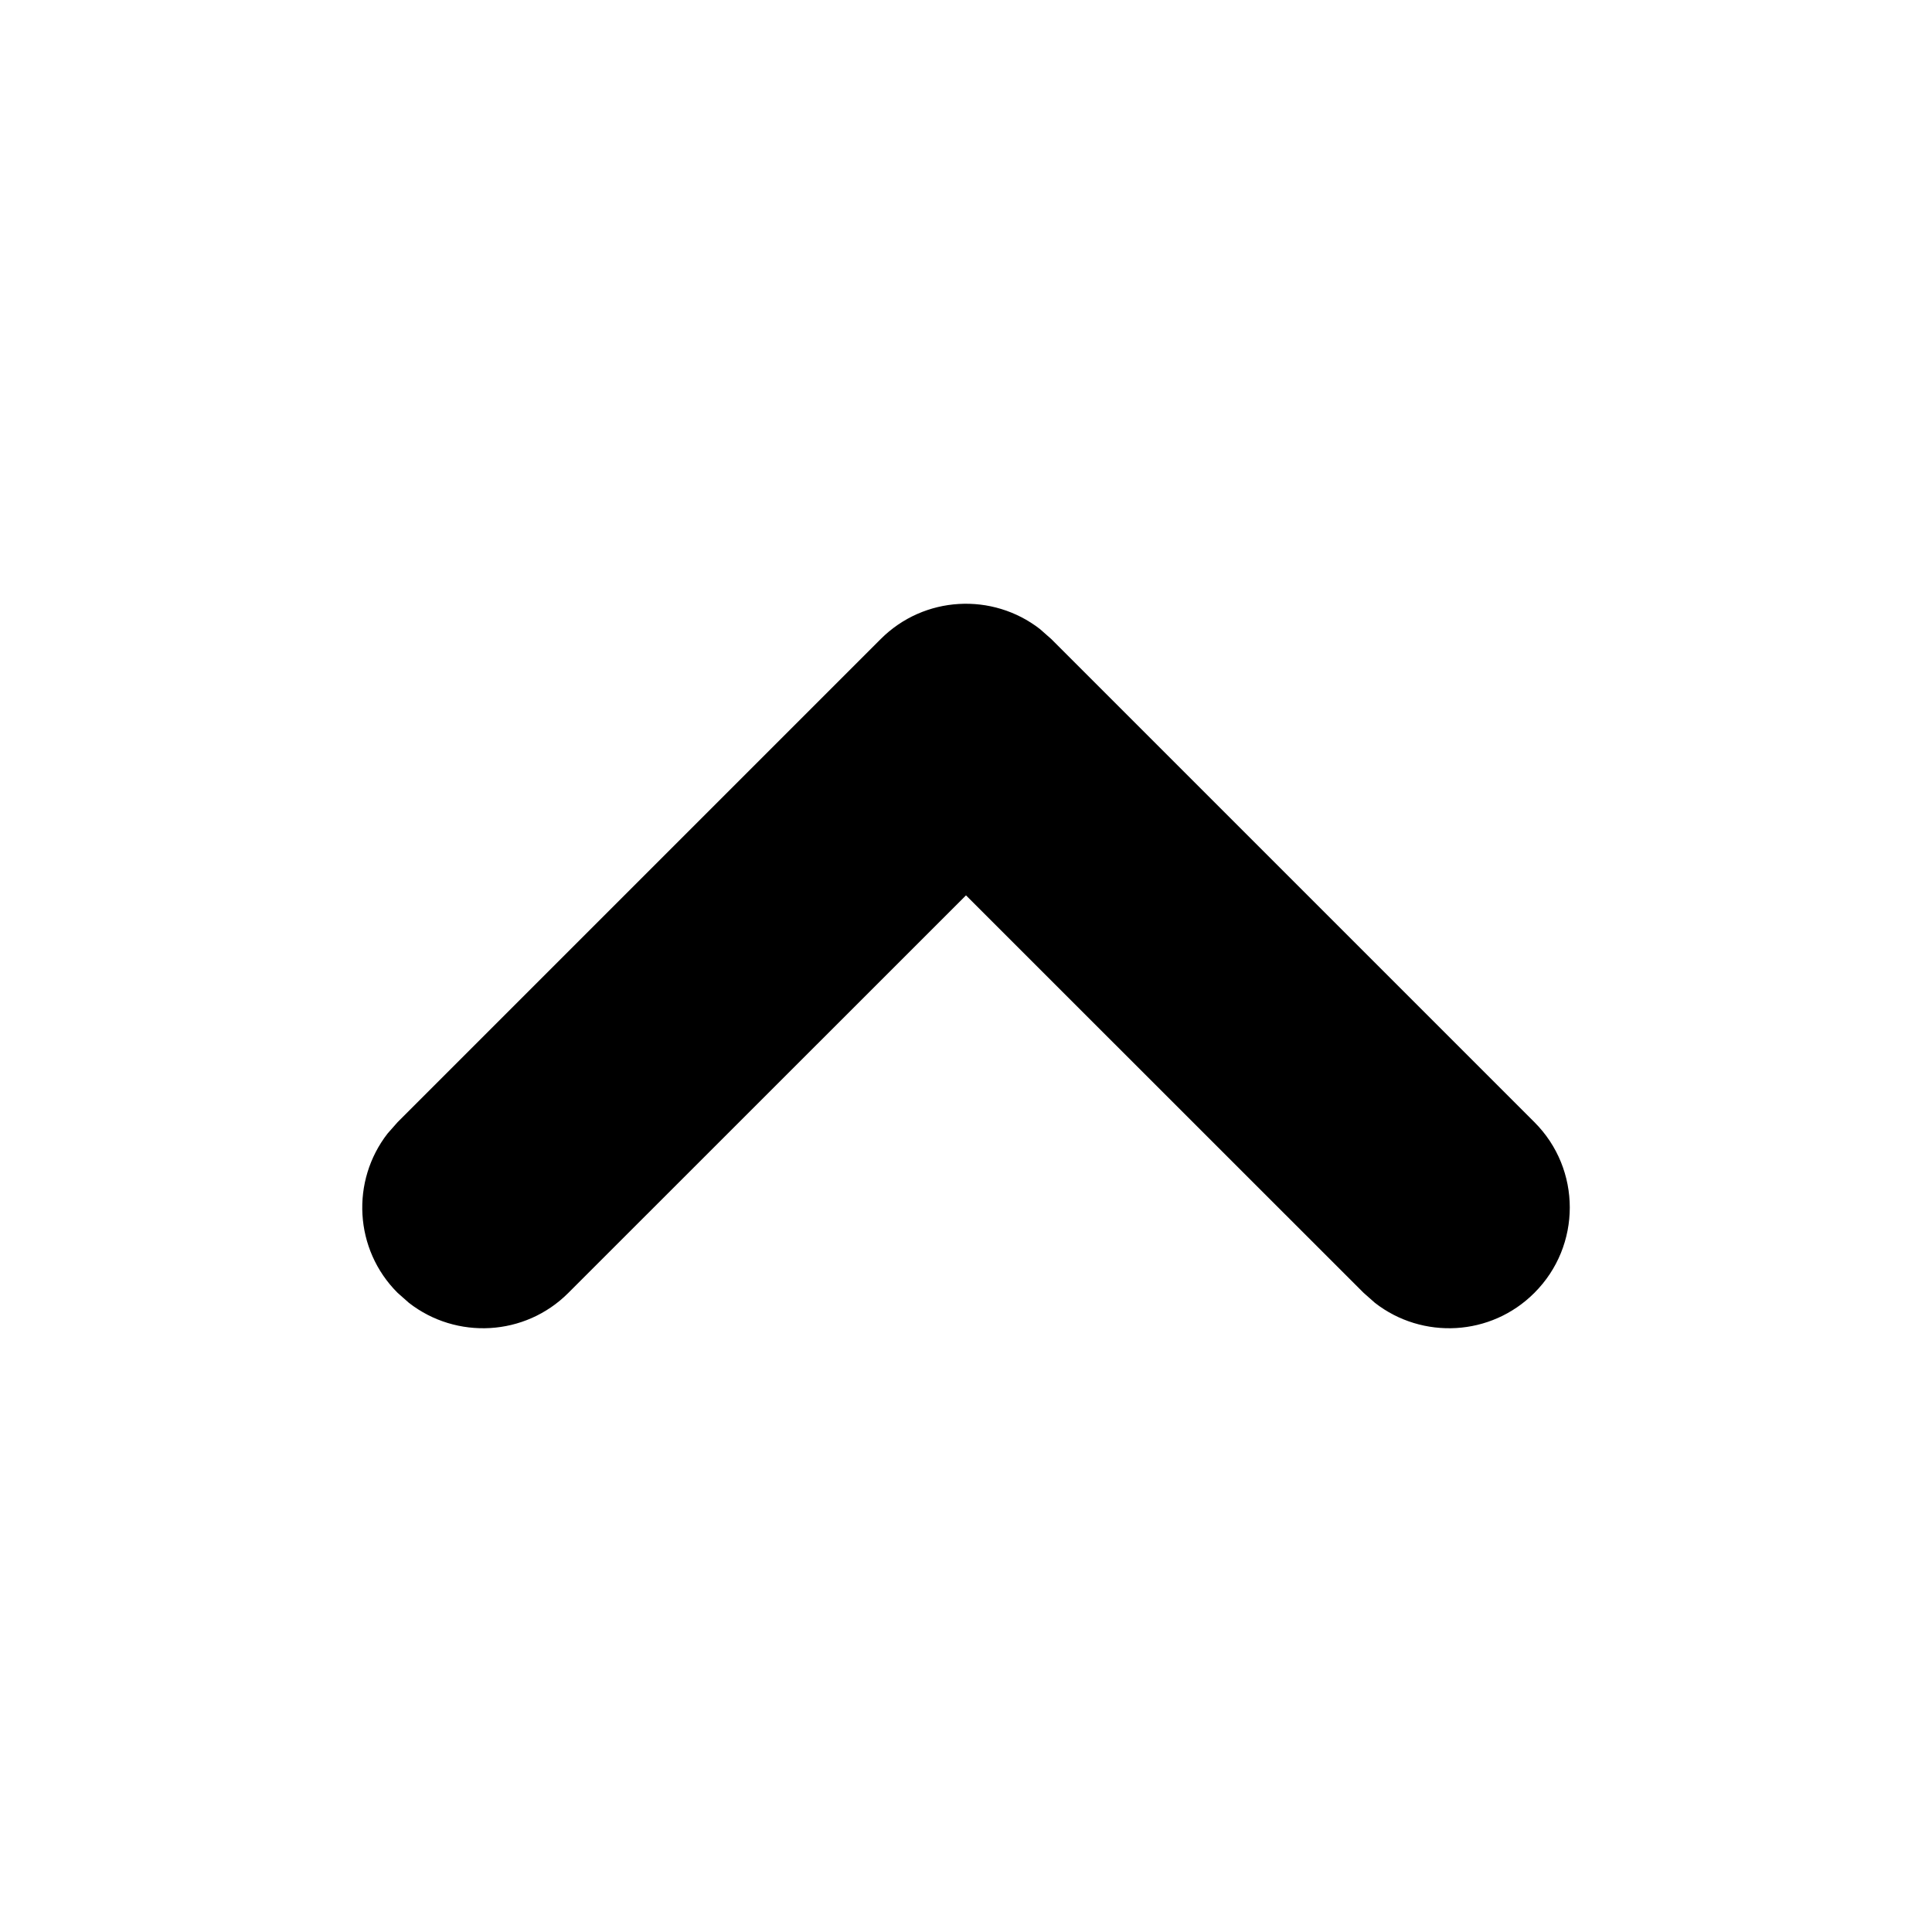 <svg width="16" height="16" viewBox="0 0 16 16" aria-hidden="true" focusable="false" role="presentation" xmlns="http://www.w3.org/2000/svg"><path fill="currentColor" d="M7.293,5.293 C7.653,4.932 8.221,4.905 8.613,5.21 L8.707,5.293 L12.707,9.293 C13.098,9.683 13.098,10.317 12.707,10.707 C12.347,11.068 11.779,11.095 11.387,10.79 L11.293,10.707 L8,7.415 L4.707,10.707 C4.347,11.068 3.779,11.095 3.387,10.79 L3.293,10.707 C2.932,10.347 2.905,9.779 3.21,9.387 L3.293,9.293 L7.293,5.293 Z"/></svg>